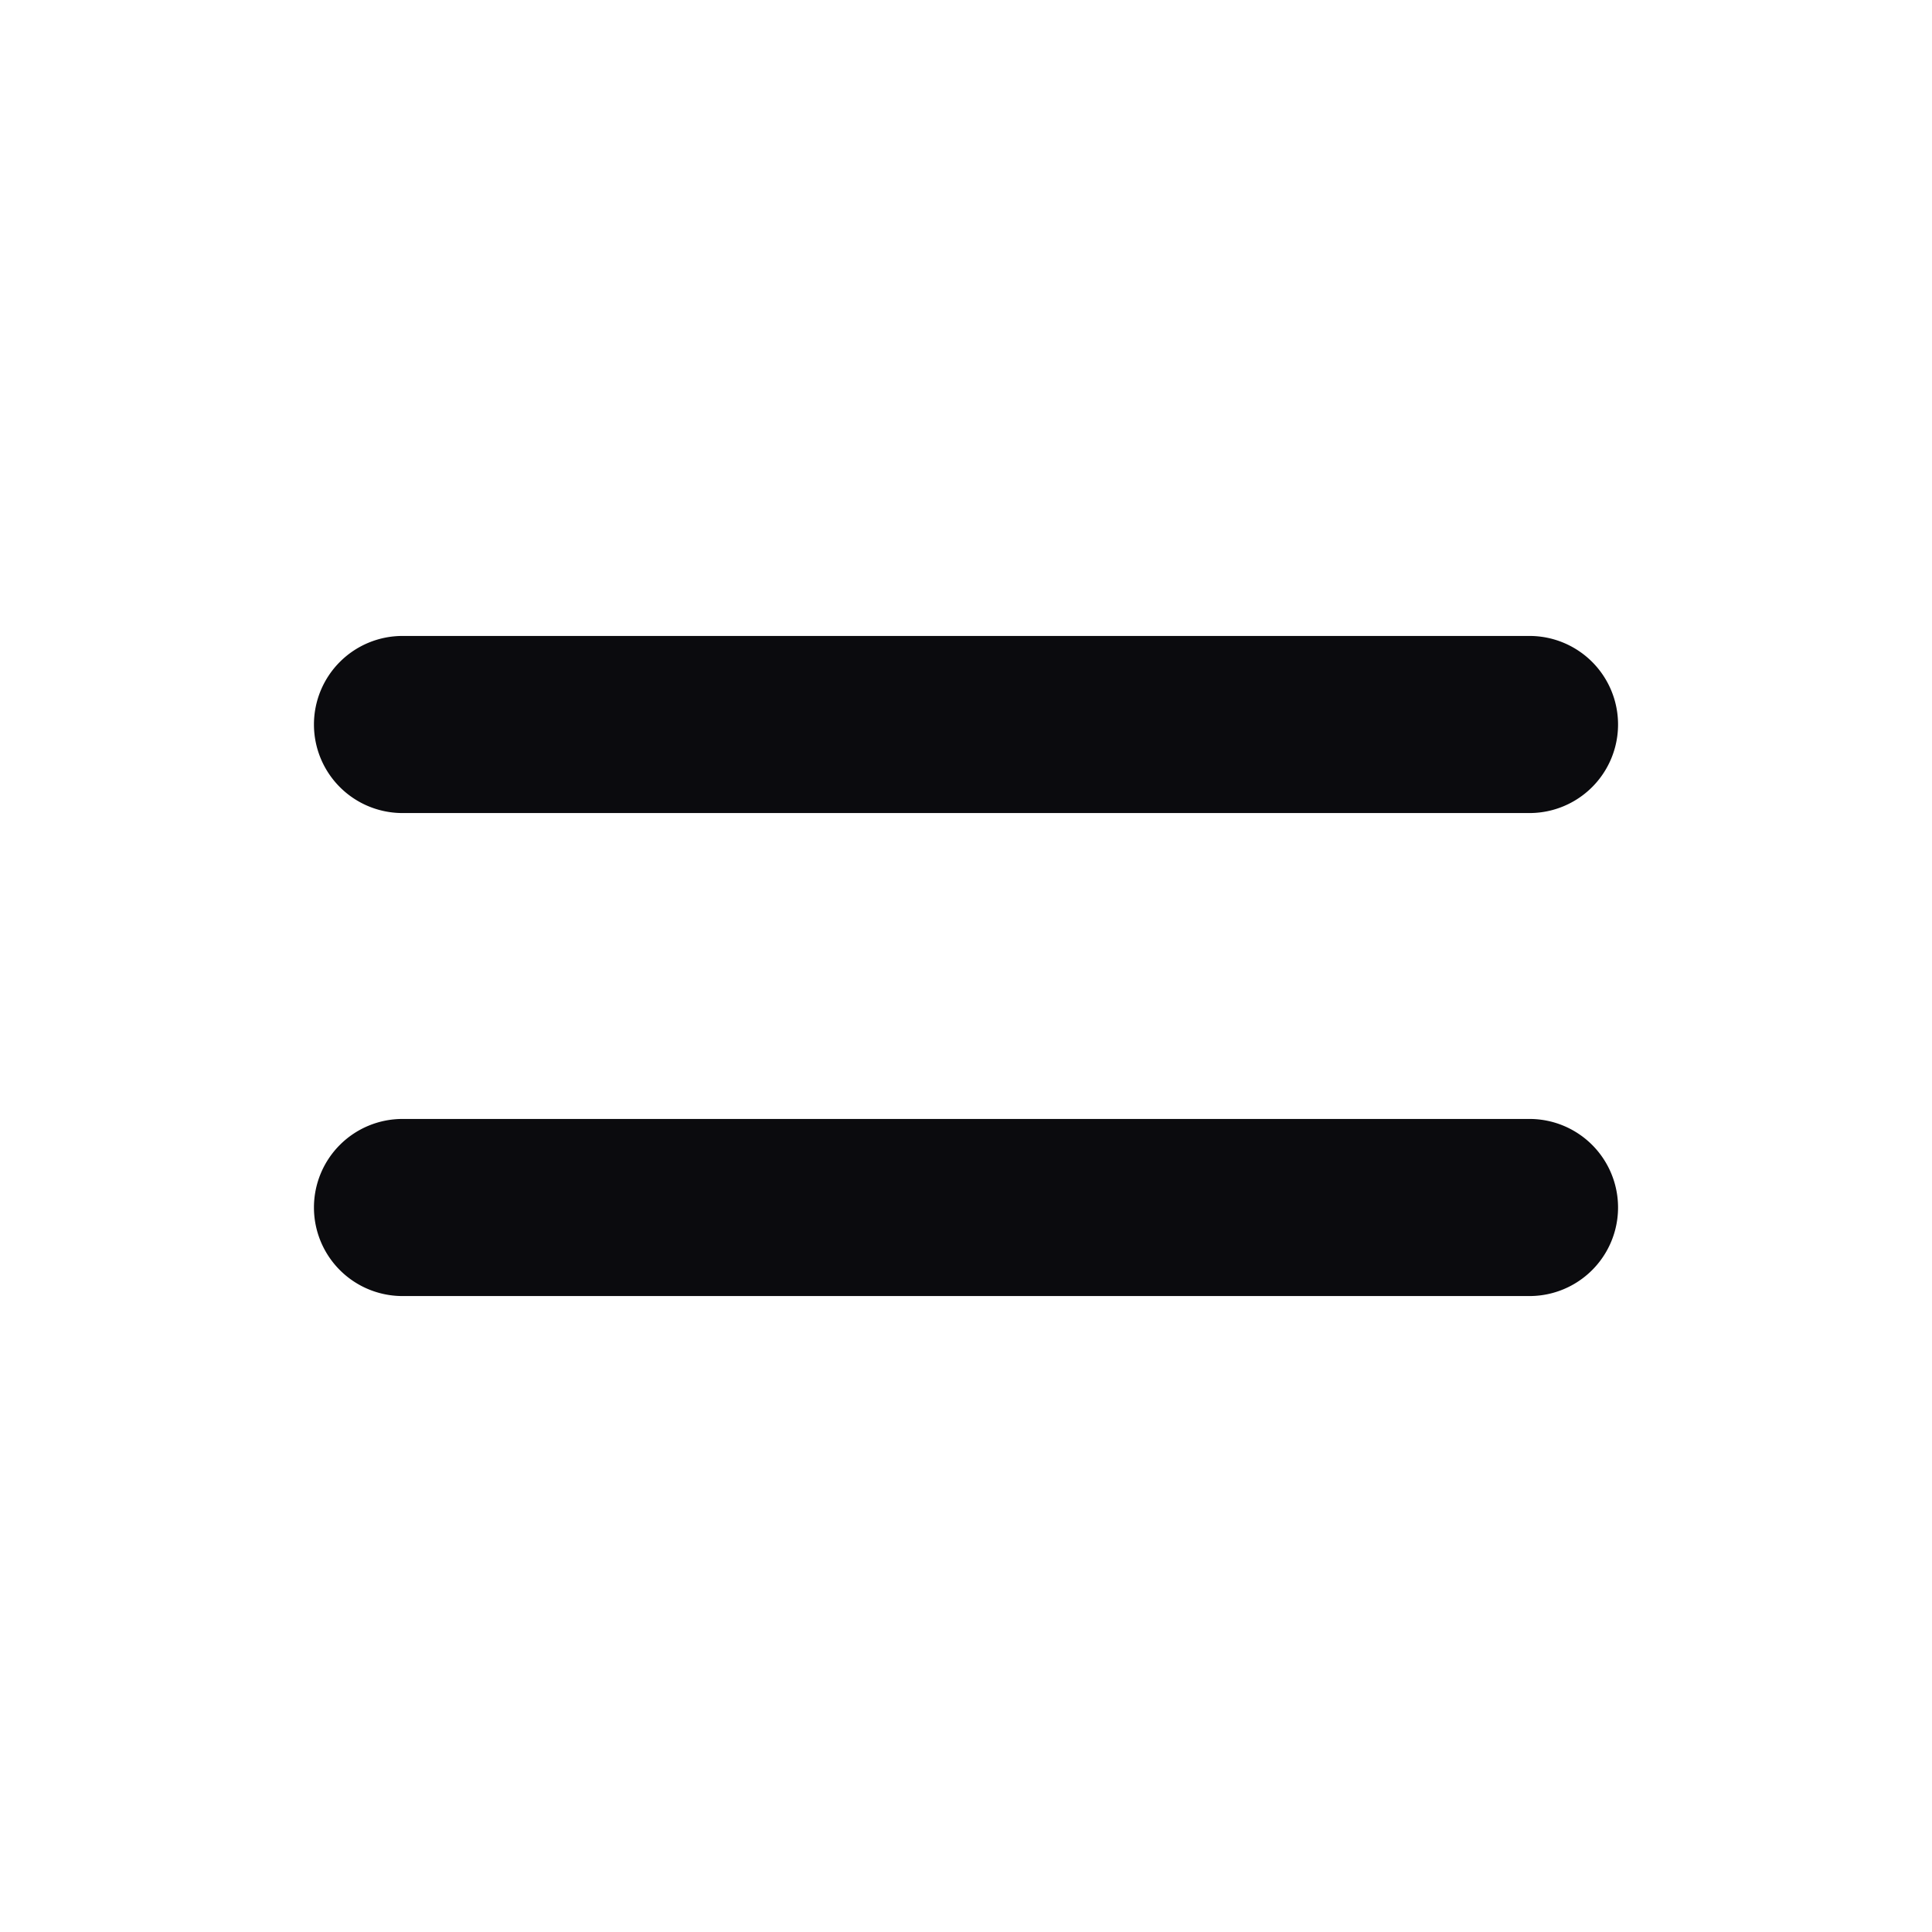 <svg xmlns="http://www.w3.org/2000/svg" width="24" height="24" fill="none" viewBox="0 0 24 24"><path fill="#0B0B0E" fill-rule="evenodd" d="M3.9 9A1.1 1.1 0 0 1 5 7.9h14a1.1 1.1 0 0 1 0 2.2H5A1.1 1.1 0 0 1 3.9 9Zm0 6A1.1 1.1 0 0 1 5 13.9h14a1.1 1.1 0 0 1 0 2.2H5A1.1 1.1 0 0 1 3.9 15Z" clip-rule="evenodd"/></svg>